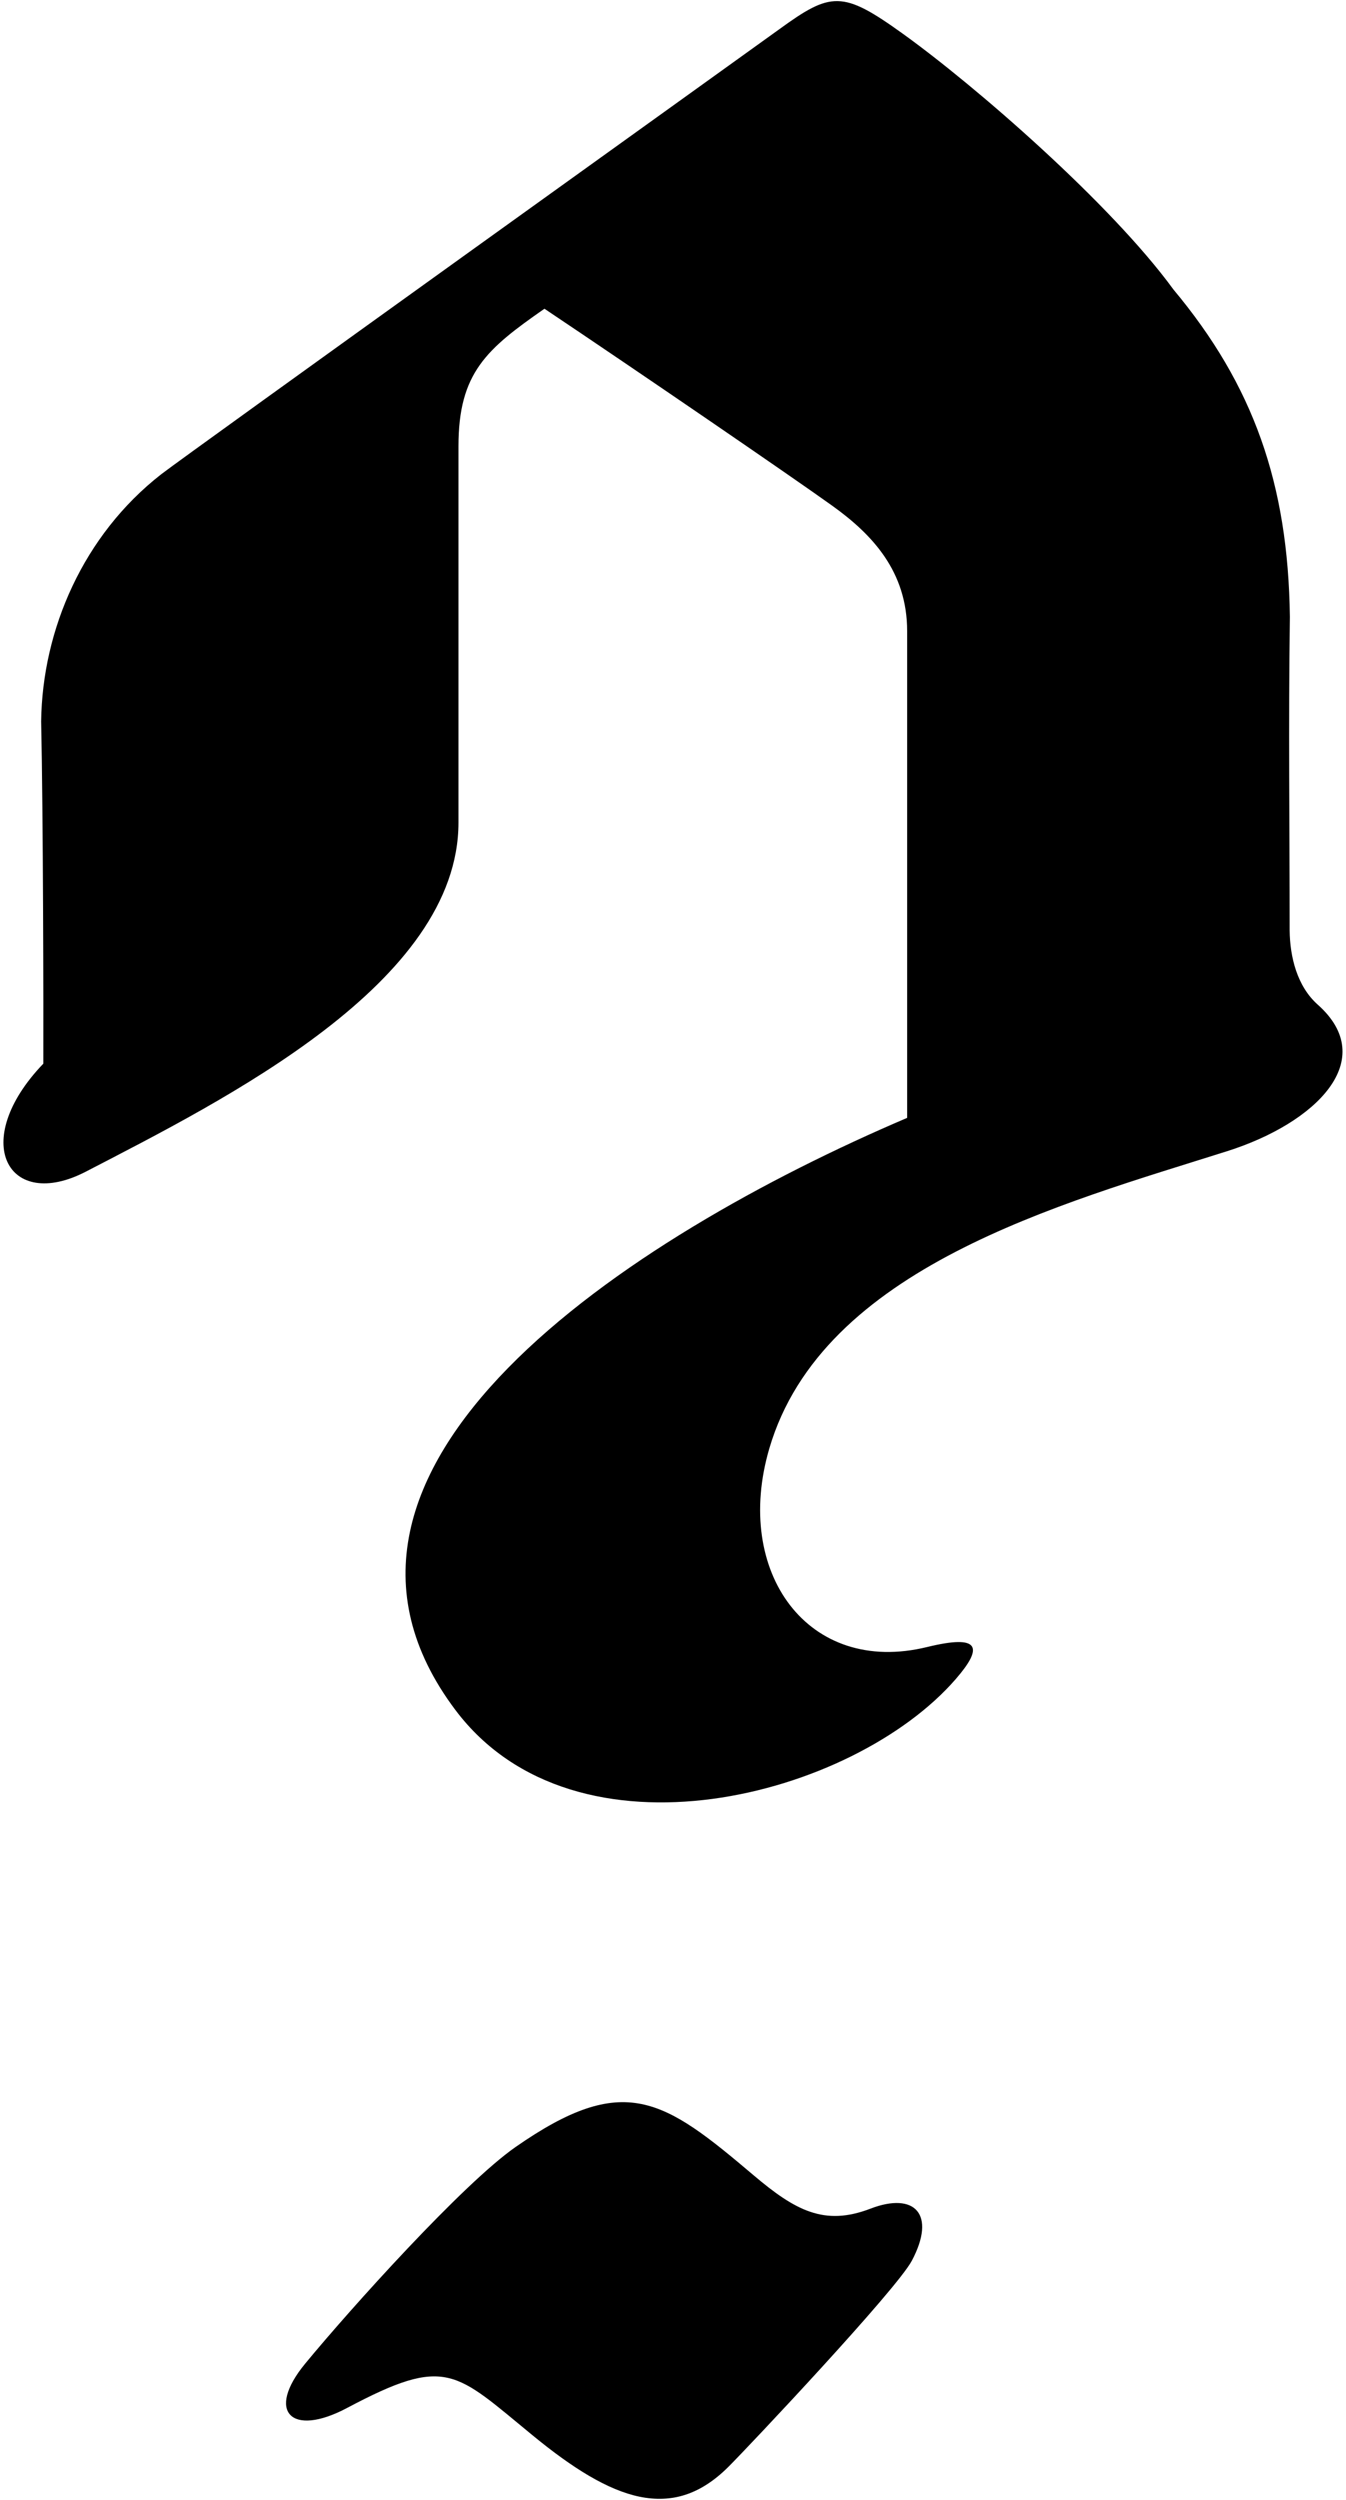 <?xml version="1.0" encoding="UTF-8"?>
<svg xmlns="http://www.w3.org/2000/svg" xmlns:xlink="http://www.w3.org/1999/xlink" width="306pt" height="568pt" viewBox="0 0 306 568" version="1.1">
<g id="surface1">
<path style=" stroke:none;fill-rule:nonzero;fill:rgb(0%,0%,0%);fill-opacity:1;" d="M 197.887 501.859 C 187.395 505.891 180.777 502.277 171.27 494.227 C 150.746 476.848 141.887 470.672 117.207 487.852 C 105.23 496.188 79.676 524.578 69.367 537.09 C 60.402 547.973 66.188 553.891 78.902 547.145 C 101.566 535.113 103.387 538.875 121.227 553.484 C 139.301 568.285 152.863 573.211 165.574 560.543 C 170.277 555.859 203.785 520.301 207.297 513.691 C 212.898 503.141 207.996 497.98 197.887 501.859 "/>
<path style=" stroke:none;fill-rule:nonzero;fill:rgb(0%,0%,0%);fill-opacity:1;" d="M 299.582 228.285 C 294.867 224.098 293.254 217.418 293.188 211.402 C 293.188 187.902 292.898 164.652 293.242 140.152 C 292.844 109.84 284.914 87.508 266.781 65.797 C 252.594 46.328 221.758 19.523 205.23 7.652 C 191.508 -2.211 188.93 -1.902 177.086 6.699 C 170.688 11.344 41.965 103.617 36.648 107.766 C 18.988 121.539 9.621 143 9.355 163.902 C 9.816 185.152 9.891 229.898 9.848 241.691 C -7.137 259.379 1.844 275.391 19.52 266.223 C 51.086 249.859 104.23 223.402 104.23 186.902 C 104.23 169.402 104.23 113.402 104.23 101.402 C 104.23 84.652 110.668 79.281 123.777 70.152 C 145.008 84.363 179.934 108.266 189.215 114.922 C 198.305 121.441 206.23 129.848 206.23 143.402 C 206.23 156.152 206.23 231.402 206.23 254.008 C 142.562 281.152 62.176 333.574 103.531 388.551 C 130.902 424.941 193.996 408.391 217.305 381.496 C 223.523 374.32 222.938 371.27 210.754 374.246 C 183.727 380.848 166.633 357.27 174.898 329.125 C 186.969 288.02 241.109 273.559 278.961 261.582 C 299.301 255.148 313.641 240.781 299.582 228.285 "/>
</g>
</svg>
